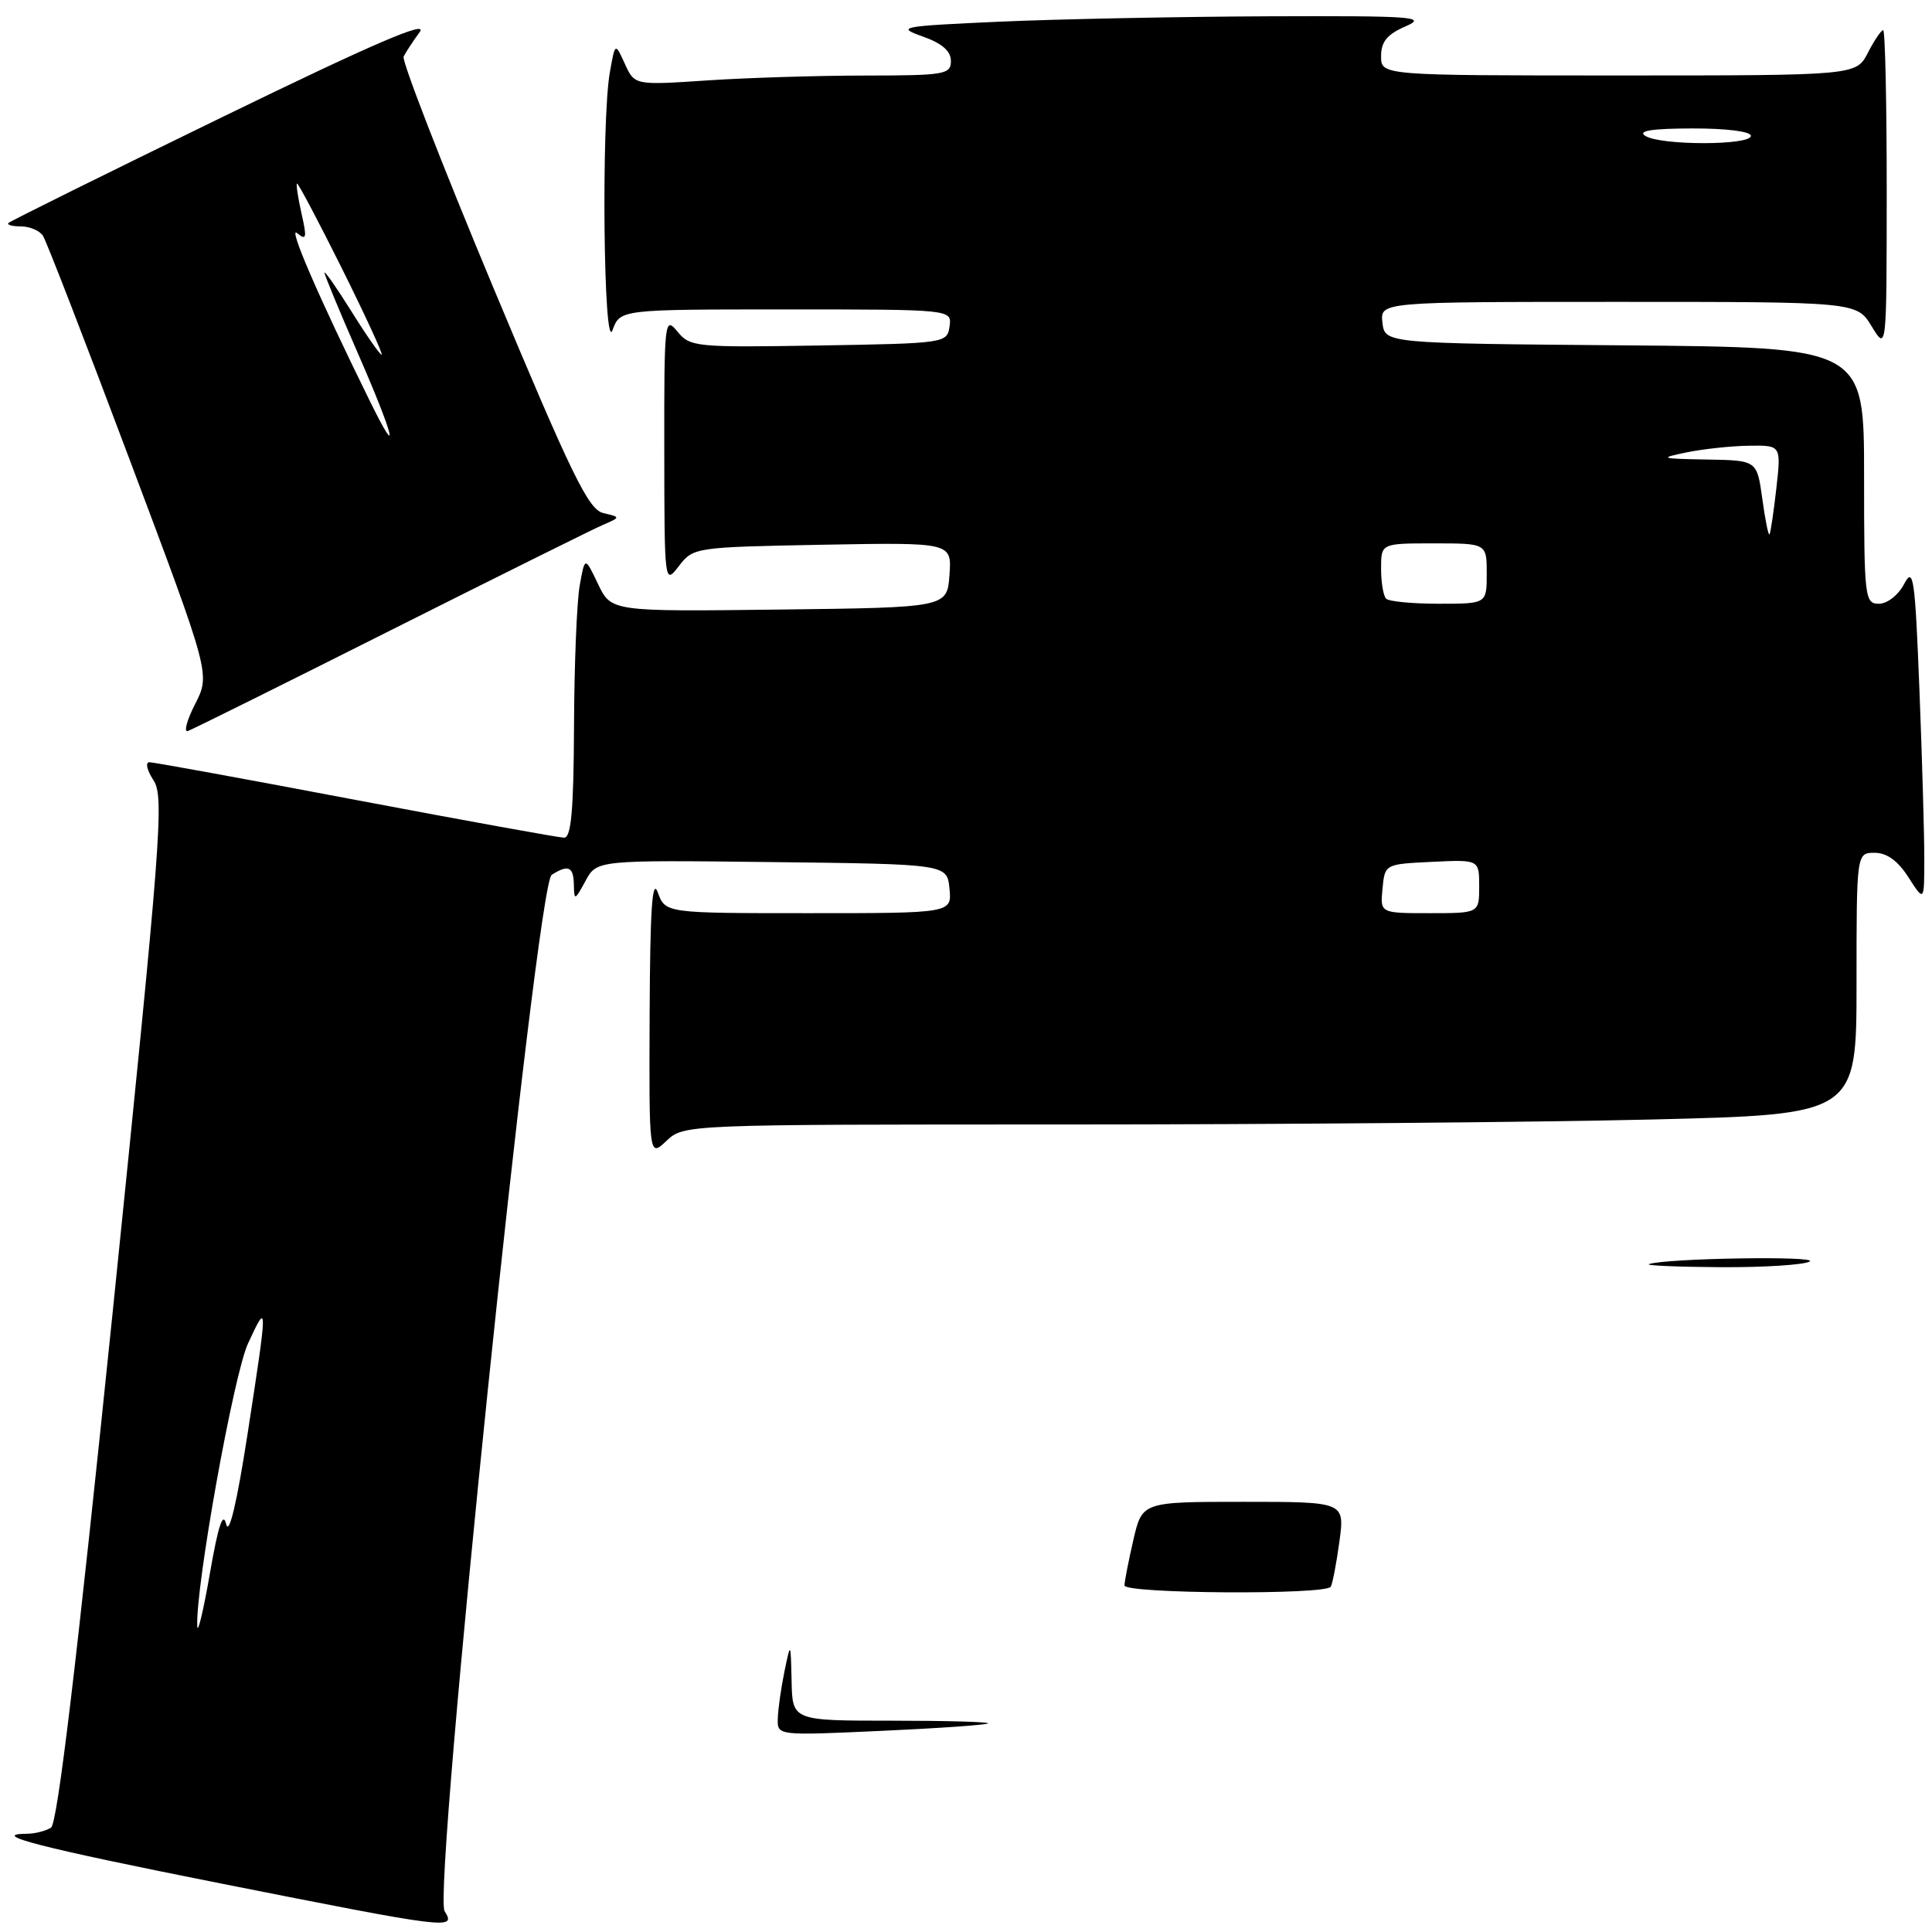 <?xml version="1.0" encoding="UTF-8" standalone="no"?>
<!DOCTYPE svg PUBLIC "-//W3C//DTD SVG 1.1//EN" "http://www.w3.org/Graphics/SVG/1.1/DTD/svg11.dtd" >
<svg xmlns="http://www.w3.org/2000/svg" xmlns:xlink="http://www.w3.org/1999/xlink" version="1.1" viewBox="0 0 256 256">
 <g >
 <path fill="currentColor"
d=" M 58.91 253.23 C 57.30 250.65 71.09 117.19 73.10 115.92 C 75.31 114.52 76.00 114.83 76.04 117.25 C 76.08 119.36 76.17 119.33 77.58 116.73 C 79.08 113.96 79.08 113.96 102.29 114.23 C 125.50 114.50 125.50 114.50 125.81 117.75 C 126.13 121.00 126.13 121.00 107.15 121.00 C 88.17 121.00 88.17 121.00 87.16 118.25 C 86.42 116.23 86.14 120.52 86.08 134.42 C 86.00 153.35 86.00 153.35 88.31 151.17 C 90.63 149.00 90.66 149.00 141.15 149.00 C 168.94 149.00 203.90 148.70 218.84 148.34 C 246.00 147.68 246.00 147.68 246.00 130.34 C 246.00 113.00 246.00 113.00 248.40 113.00 C 250.02 113.00 251.48 114.06 252.88 116.25 C 254.97 119.50 254.97 119.50 254.98 113.91 C 254.99 110.84 254.70 100.77 254.34 91.54 C 253.75 76.50 253.54 75.04 252.31 77.38 C 251.54 78.85 250.07 80.00 248.97 80.00 C 247.09 80.00 247.00 79.24 247.00 63.01 C 247.00 46.03 247.00 46.03 215.25 45.76 C 183.50 45.50 183.50 45.50 183.18 42.75 C 182.87 40.00 182.87 40.00 214.45 40.00 C 246.03 40.00 246.03 40.00 248.01 43.25 C 249.99 46.50 249.99 46.50 250.00 25.25 C 250.00 13.56 249.79 4.00 249.53 4.00 C 249.26 4.00 248.35 5.35 247.50 7.00 C 245.95 10.00 245.95 10.00 214.47 10.00 C 183.00 10.00 183.00 10.00 183.00 7.45 C 183.00 5.53 183.80 4.55 186.25 3.49 C 189.17 2.22 187.34 2.09 168.00 2.16 C 156.18 2.21 140.20 2.53 132.50 2.87 C 119.27 3.47 118.71 3.57 122.25 4.83 C 124.82 5.74 126.00 6.76 126.00 8.08 C 126.00 9.86 125.18 10.00 114.75 10.01 C 108.56 10.01 99.13 10.30 93.80 10.65 C 84.09 11.30 84.09 11.30 82.80 8.46 C 81.51 5.63 81.51 5.63 80.81 9.57 C 79.66 16.07 79.97 47.00 81.16 43.75 C 82.17 41.00 82.17 41.00 104.15 41.00 C 126.14 41.00 126.14 41.00 125.82 43.25 C 125.50 45.47 125.27 45.50 108.50 45.78 C 92.16 46.05 91.43 45.98 89.75 43.92 C 88.07 41.86 88.00 42.48 88.02 59.64 C 88.04 77.45 88.05 77.49 89.96 75.00 C 91.86 72.53 92.09 72.50 109.00 72.18 C 126.12 71.87 126.12 71.87 125.81 76.18 C 125.50 80.50 125.50 80.50 103.24 80.77 C 80.99 81.04 80.99 81.04 79.24 77.38 C 77.50 73.73 77.50 73.73 76.81 77.61 C 76.43 79.75 76.09 88.14 76.06 96.25 C 76.01 107.35 75.69 111.00 74.75 111.00 C 74.06 110.99 61.65 108.74 47.16 106.00 C 32.68 103.25 20.36 101.00 19.80 101.00 C 19.23 101.00 19.47 102.07 20.34 103.39 C 21.78 105.59 21.36 111.01 14.96 173.58 C 10.16 220.35 7.62 241.62 6.76 242.17 C 6.06 242.61 4.64 242.98 3.58 242.98 C -1.64 243.03 5.34 244.82 29.26 249.57 C 59.73 255.62 60.46 255.71 58.91 253.23 Z  M 51.72 83.54 C 65.90 76.42 78.57 70.12 79.87 69.56 C 82.25 68.53 82.25 68.53 79.93 67.98 C 77.97 67.52 75.76 62.98 65.31 37.97 C 58.54 21.76 53.22 8.05 53.48 7.50 C 53.75 6.95 54.71 5.48 55.62 4.24 C 56.80 2.61 49.43 5.79 29.42 15.53 C 14.11 22.98 1.38 29.29 1.13 29.54 C 0.87 29.79 1.62 30.00 2.77 30.00 C 3.93 30.00 5.25 30.56 5.69 31.24 C 6.14 31.92 11.31 45.28 17.18 60.91 C 27.87 89.34 27.87 89.34 25.86 93.28 C 24.75 95.45 24.32 97.06 24.90 96.86 C 25.47 96.66 37.55 90.67 51.72 83.54 Z  M 103.06 227.74 C 103.09 226.51 103.49 223.70 103.94 221.50 C 104.77 217.50 104.77 217.50 104.89 222.75 C 105.00 228.00 105.00 228.00 118.17 228.00 C 125.41 228.00 131.15 228.16 130.92 228.36 C 130.69 228.56 124.31 229.01 116.75 229.35 C 103.00 229.98 103.00 229.98 103.06 227.74 Z  M 149.00 210.08 C 149.00 209.57 149.53 206.87 150.17 204.08 C 151.34 199.00 151.34 199.00 164.77 199.00 C 178.19 199.00 178.19 199.00 177.48 204.25 C 177.09 207.14 176.57 209.84 176.33 210.25 C 175.68 211.35 149.00 211.18 149.00 210.08 Z  M 218.50 167.50 C 220.74 166.72 241.00 166.39 239.80 167.15 C 239.08 167.60 233.78 167.94 228.00 167.91 C 222.22 167.87 217.95 167.69 218.50 167.50 Z  M 26.14 215.50 C 25.87 210.46 30.96 182.10 32.87 178.00 C 35.50 172.33 35.50 172.52 32.81 189.96 C 31.39 199.15 30.35 203.53 29.97 201.96 C 29.55 200.22 28.91 202.14 27.81 208.50 C 26.95 213.45 26.19 216.60 26.14 215.50 Z  M 183.19 117.75 C 183.50 114.50 183.50 114.50 189.75 114.20 C 196.00 113.90 196.00 113.90 196.00 117.45 C 196.00 121.00 196.00 121.00 189.44 121.00 C 182.87 121.00 182.87 121.00 183.19 117.75 Z  M 183.67 79.33 C 183.30 78.97 183.00 77.17 183.00 75.33 C 183.00 72.00 183.00 72.00 190.00 72.00 C 197.00 72.00 197.00 72.00 197.00 76.00 C 197.00 80.00 197.00 80.00 190.67 80.00 C 187.18 80.00 184.03 79.70 183.67 79.33 Z  M 233.51 66.06 C 232.81 61.00 232.81 61.00 226.16 60.89 C 219.96 60.78 219.77 60.71 223.50 59.94 C 225.70 59.49 229.42 59.09 231.76 59.06 C 236.02 59.00 236.02 59.00 235.37 64.75 C 235.01 67.91 234.61 70.64 234.46 70.81 C 234.32 70.99 233.89 68.85 233.51 66.06 Z  M 218.00 18.00 C 216.96 17.33 218.88 17.03 224.25 17.02 C 228.76 17.01 232.00 17.42 232.00 18.00 C 232.00 19.29 219.99 19.29 218.00 18.00 Z  M 49.05 53.23 C 42.26 39.45 38.09 29.83 39.37 30.89 C 40.60 31.91 40.69 31.55 39.96 28.32 C 39.49 26.25 39.22 24.45 39.35 24.32 C 39.48 24.19 42.15 29.24 45.29 35.54 C 48.42 41.84 50.80 47.00 50.57 47.00 C 50.34 47.00 48.54 44.43 46.58 41.28 C 44.61 38.14 43.00 35.82 43.00 36.14 C 43.00 36.45 45.03 41.35 47.51 47.02 C 52.18 57.70 53.12 61.49 49.05 53.23 Z "/>
</g>
</svg>